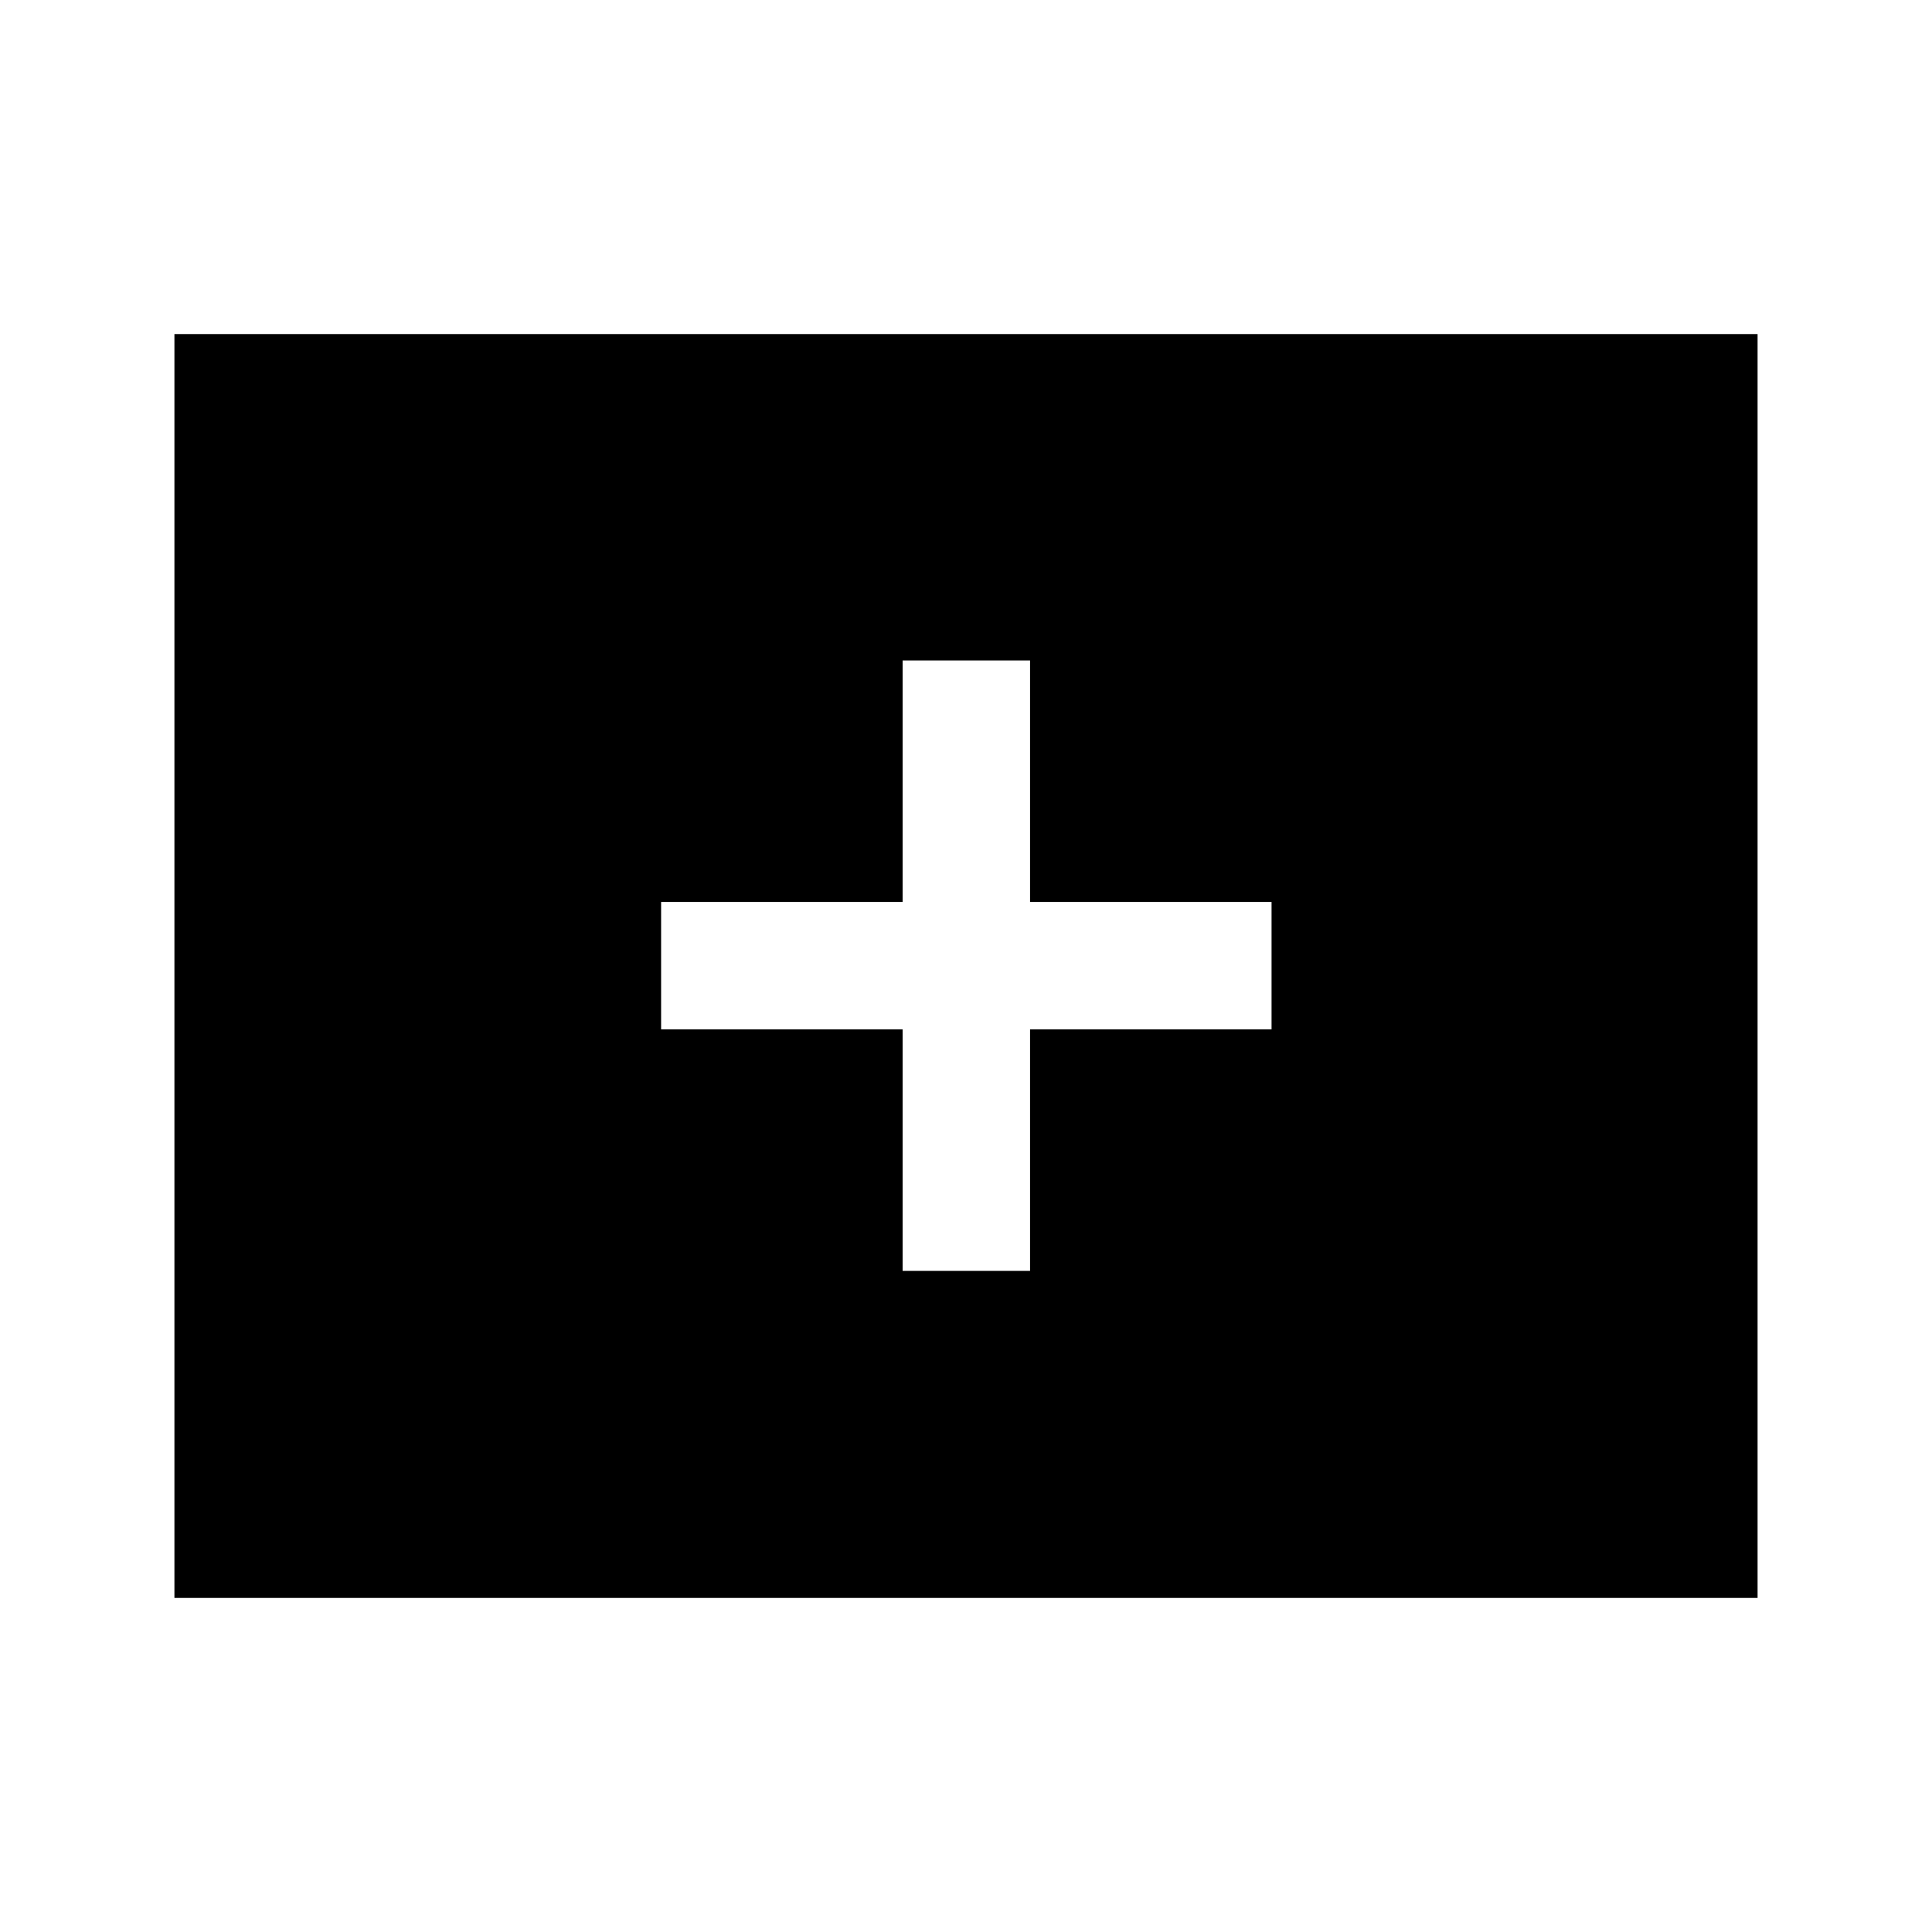<svg xmlns="http://www.w3.org/2000/svg" height="40" viewBox="0 -960 960 960" width="40"><path d="M448.5-328.5h63.33v-120h120v-63.33h-120v-120H448.5v120h-120v63.33h120v120ZM86.67-166v-628h786.66v628H86.67Z"/></svg>